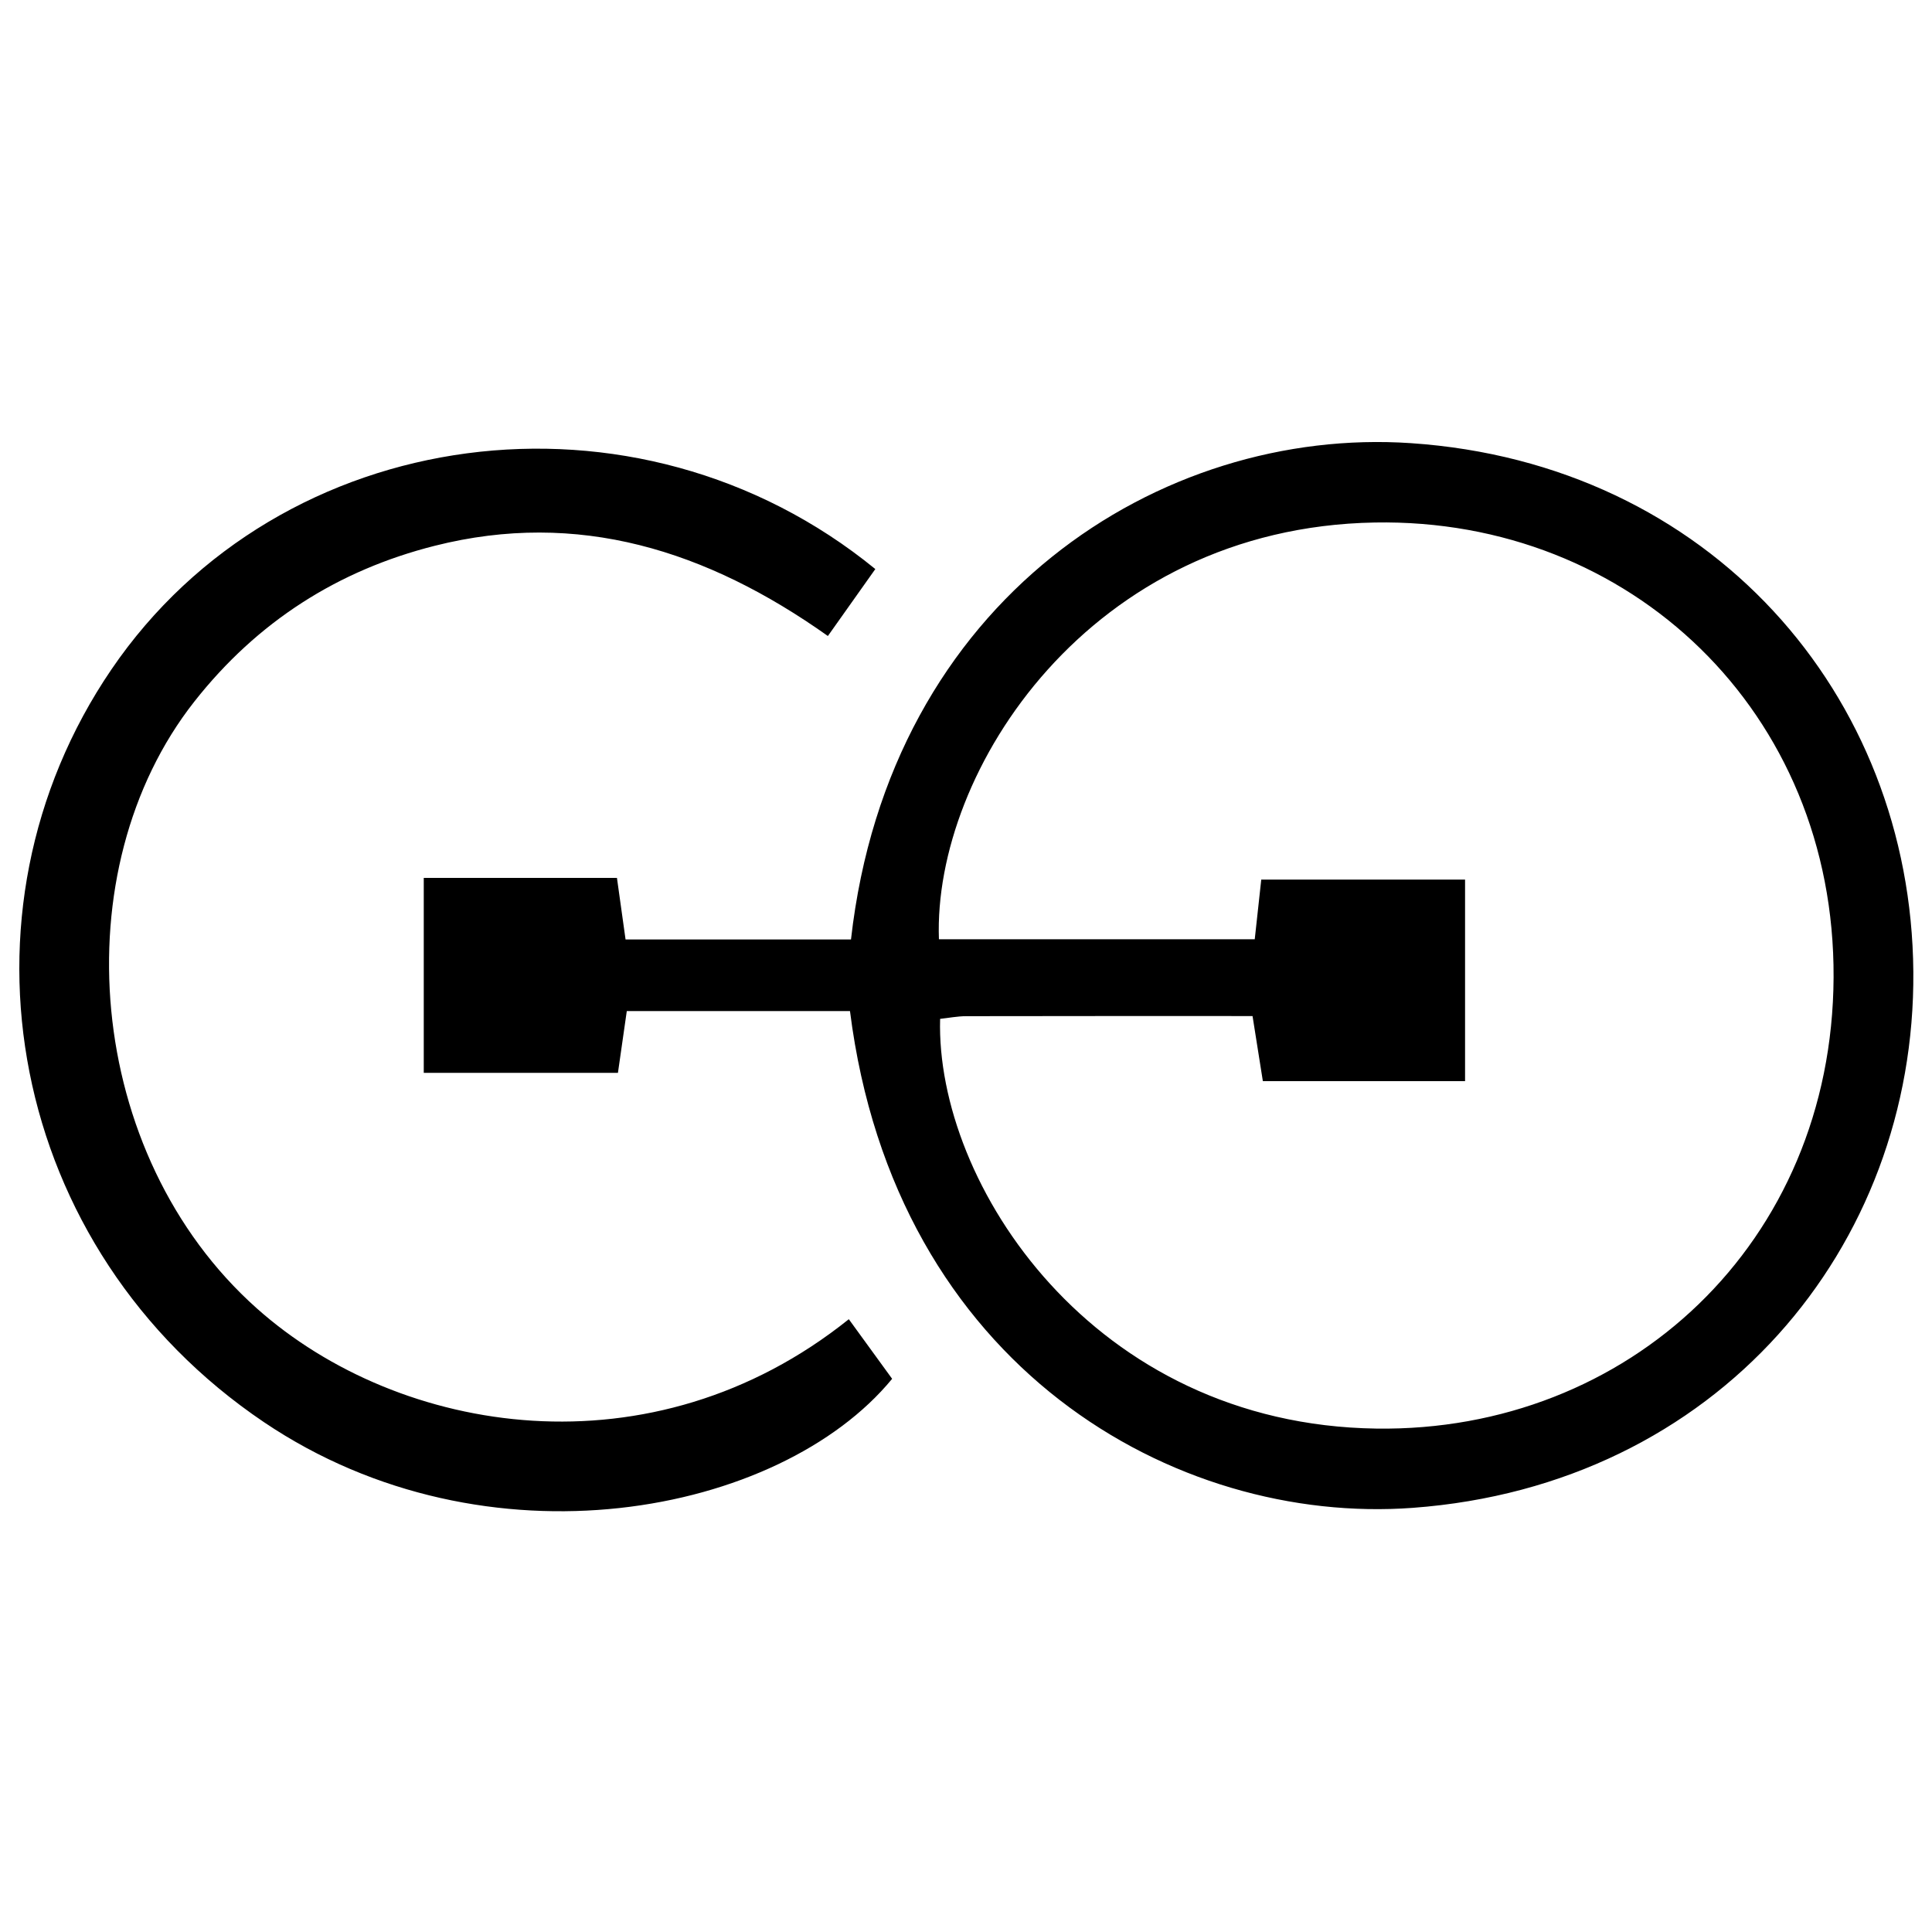 <?xml version="1.0" encoding="iso-8859-1"?>
<!-- Generator: Adobe Illustrator 19.0.0, SVG Export Plug-In . SVG Version: 6.00 Build 0)  -->
<svg version="1.1" id="Layer_1" xmlns="http://www.w3.org/2000/svg" x="0px"
     y="0px"
     viewBox="0 0 500 500" enable-background="new 0 0 500 500" xml:space="preserve">
<path d="M219.976,261.672c-19.493,0-38.117,0-57.764,0c-0.712,4.965-1.426,9.949-2.29,15.978c-16.418,0-32.911,0-50.253,0
	c0-16.786,0-33.274,0-50.452c16.895,0,33.021,0,49.997,0c0.744,5.319,1.444,10.331,2.228,15.933c19.629,0,39.04,0,58.342,0
	c9.95-88.283,80.265-132.811,144.886-128.444c77.367,5.229,129.465,64.991,130.046,136.798
	c0.577,71.348-50.775,132.921-129.531,138.744C304.271,394.765,231.655,353.991,219.976,261.672z M242.993,243.076
	c27.11,0,54.243,0,81.734,0c0.62-5.683,1.165-10.682,1.684-15.433c18.539,0,35.982,0,52.745,0c0,18.187,0,35.222,0,52.161
	c-18.175,0-35.162,0-52.33,0c-0.981-6.187-1.772-11.183-2.67-16.85c-25.178,0-49.628-0.02-74.078,0.032
	c-2.298,0.005-4.595,0.46-6.778,0.694c-1.184,42.608,39.489,105.026,112.942,106.038c65.008,0.895,117.947-47.909,118.287-116.768
	c0.339-68.717-52.624-118.897-118.741-117.726C282.004,136.531,241.427,199.547,242.993,243.076z M66.467,338.61
	c-44.669-39.791-50.415-113.538-16.18-157.033c16.337-20.756,37.246-34.026,62.25-40.334c36.995-9.333,70.33,1.089,101.717,23.354
	c4.47-6.308,8.399-11.852,12.277-17.325c-61.85-50.496-154.106-38.04-197.701,25.988C-14.061,236.254,2.036,323.371,68.335,368.07
	c57.634,38.857,133.495,24.104,162.549-11.234c-3.498-4.813-7.094-9.763-11.21-15.426
	C168.725,382.231,103.467,371.569,66.467,338.61z"/>
</svg>
